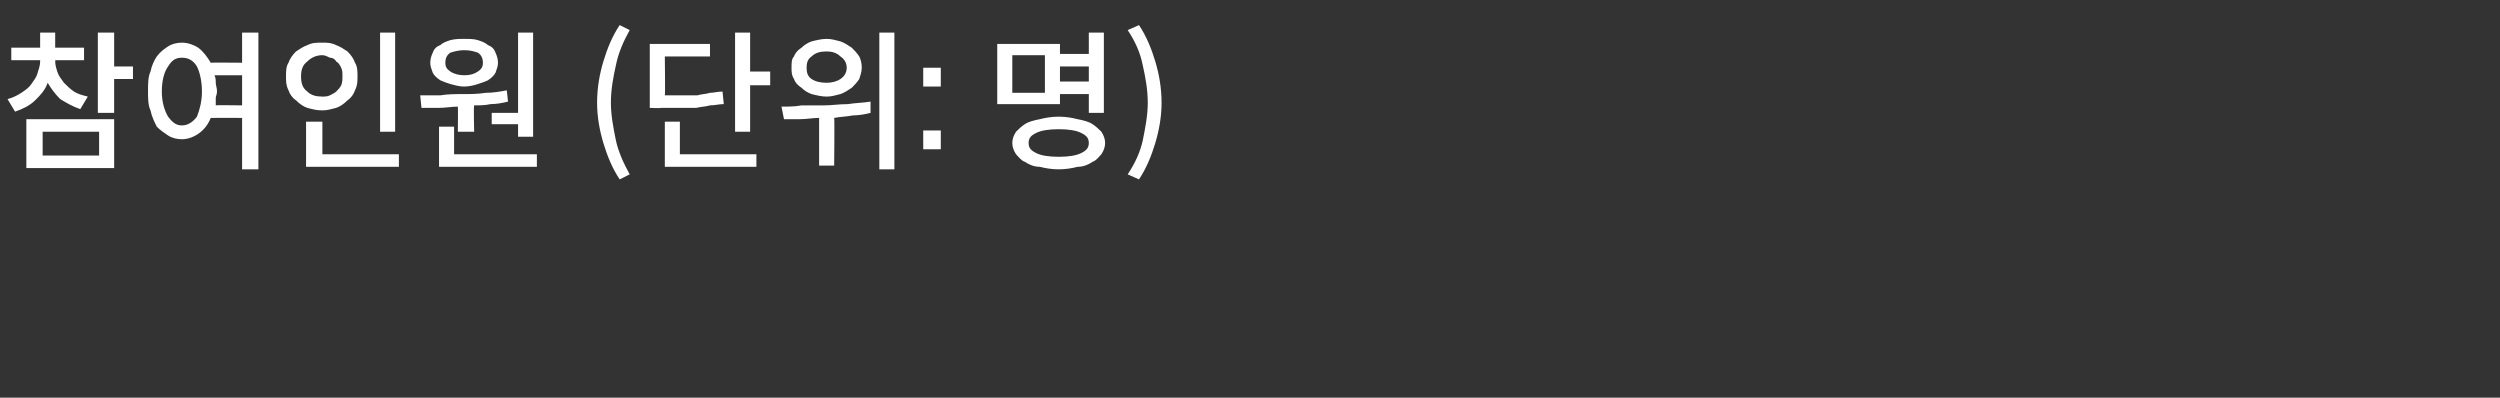 <?xml version="1.0" standalone="no"?><!DOCTYPE svg PUBLIC "-//W3C//DTD SVG 1.1//EN" "http://www.w3.org/Graphics/SVG/1.1/DTD/svg11.dtd"><svg xmlns="http://www.w3.org/2000/svg" version="1.1" width="199.3px" height="31.7px" viewBox="0 -2 199.3 31.7" style="top:-2px"><rect x="0" y="-2" width="199.3" height="31.7" fill="#333333" stroke="none"/><desc>3_참여인원 (단위: 명)</desc><defs/><g id="Polygon40928"><path d="m7 5.7l-.6 1c-.6-.2-1.1-.5-1.6-.8c-.4-.4-.7-.8-1-1.3c-.2.6-.6 1-1 1.4c-.4.4-1 .7-1.6.9l-.6-1c.4-.1.8-.3 1.1-.5c.3-.2.6-.4.8-.7c.2-.3.4-.5.5-.9c.1-.3.2-.6.2-.9v-.1H.9v-1h2.3V.6h1.2v1.2h2.3v1H4.4s.03.08 0 .1c0 .3.1.6.2.9c.1.3.3.5.5.8c.2.2.5.5.8.7c.3.2.7.3 1.1.4zm3.6-2.4v1H9.1v2.7H7.8V.6h1.3v2.7h1.5zm-8.5 8.1V7.5h7v3.9h-7zm1.3-2.9v1.9h4.5V8.5H3.4zM19.3.6h1.3v10.9h-1.3V7.4s-2.45-.01-2.5 0c-.2.5-.5.9-.9 1.2c-.4.3-.9.5-1.4.5c-.4 0-.8-.1-1.1-.3c-.3-.2-.6-.4-.9-.7c-.2-.4-.4-.8-.5-1.3c-.2-.4-.2-1-.2-1.5c0-.6 0-1.2.2-1.6c.1-.5.3-.9.5-1.2c.3-.4.6-.6.9-.8c.3-.2.7-.3 1.1-.3c.5 0 1 .2 1.3.4c.4.3.7.7 1 1.2c-.01-.02 2.5 0 2.5 0V.6zM14.5 8c.5 0 .9-.3 1.2-.7c.2-.5.4-1.2.4-2c0-.9-.2-1.6-.4-2c-.3-.5-.7-.7-1.2-.7c-.5 0-.8.2-1.1.7c-.3.4-.5 1.1-.5 2c0 .8.2 1.5.5 2c.3.4.6.7 1.1.7zm2.7-1.6c-.04-.03 2.1 0 2.1 0V4h-2.2c.1.2.1.4.1.6c0 .2.1.4.1.7c0 .2-.1.4-.1.5v.6zM31.5.6v7.9h-1.2V.6h1.2zm-3 3.5c0 .4 0 .7-.2 1.1c-.1.3-.3.6-.6.8c-.3.3-.6.5-.9.6c-.4.1-.7.2-1.1.2c-.5 0-.8-.1-1.2-.2c-.3-.1-.6-.3-.9-.6c-.3-.2-.5-.5-.6-.8c-.2-.4-.2-.7-.2-1.1c0-.4 0-.8.2-1.1c.1-.3.3-.6.6-.9c.3-.2.6-.4.9-.5c.4-.2.7-.2 1.2-.2c.4 0 .7 0 1.1.2c.3.1.6.3.9.5c.3.3.5.6.6.9c.2.3.2.7.2 1.1zm-4.5 0c0 .5.1.9.5 1.2c.3.3.7.4 1.2.4c.2 0 .4 0 .6-.1c.2-.1.4-.2.5-.3c.2-.2.3-.3.4-.5c.1-.2.1-.5.1-.7c0-.3 0-.5-.1-.7c-.1-.2-.2-.4-.4-.5c-.1-.2-.3-.3-.5-.3c-.2-.1-.4-.2-.6-.2c-.5 0-.9.2-1.2.5c-.4.3-.5.7-.5 1.2zm1.7 6.2h6.1v1h-7.4V7.7h1.3v2.6zM39.2 7h2.1V.6h1.2v8.3h-1.2v-1h-2.1v-.9zM37 4.9c-.4 0-.7-.1-1.1-.2c-.3-.1-.6-.2-.8-.3c-.3-.2-.5-.4-.6-.6c-.1-.3-.2-.5-.2-.8c0-.3.1-.6.2-.8c.1-.3.3-.5.6-.6c.2-.2.5-.3.8-.4c.4-.1.7-.1 1.1-.1c.4 0 .8 0 1.1.1c.3.1.6.2.8.4c.3.1.5.3.6.6c.1.2.2.5.2.8c0 .3-.1.5-.2.8c-.1.2-.3.4-.6.6c-.2.1-.5.2-.8.3c-.3.1-.7.2-1.1.2zM37 2c-.4 0-.8.1-1.1.2c-.3.2-.4.5-.4.8c0 .3.1.5.4.7c.3.2.7.3 1.1.3c.5 0 .8-.1 1.1-.3c.3-.2.4-.4.4-.7c0-.3-.1-.6-.4-.8c-.3-.1-.6-.2-1.1-.2zm-.5 6.5s.02-1.98 0-2c-.5 0-1 .1-1.5.1h-1.4l-.1-1h1.6c.6-.1 1.2-.1 1.8-.1c.6 0 1.2 0 1.8-.1c.6 0 1.2-.1 1.7-.2l.1.9c-.4.1-.9.2-1.4.2c-.4.1-.9.1-1.3.1c-.05.04 0 2.1 0 2.1h-1.3zm-.3 1.8h6.6v1H35V8.1h1.2v2.2zm14 1.6l-.8.4c-.6-.9-1-1.9-1.3-2.9c-.3-1-.5-2.1-.5-3.2c0-1.2.2-2.3.5-3.3c.3-1 .7-2 1.3-2.9l.8.4c-.5.9-.9 1.8-1.1 2.8c-.2.9-.4 1.9-.4 3c0 1 .2 2 .4 3c.2.9.6 1.8 1.1 2.7zm9.6-8.2h1.6v1.1h-1.6v3.7h-1.2V.6h1.2v3.1zm-2.2 1.6l.1 1c-.4 0-.7.1-1.1.1c-.3.1-.7.1-1.1.2h-2.8c-.02.04-.9 0-.9 0V1.5h4.8v1H53s.04 3.12 0 3.1h2.6c.3-.1.7-.1 1-.2c.3 0 .6-.1 1-.1zm-3.4 2.4v2.6h6.1v1H53V7.7h1.2zM70.1.6h1.2v10.9h-1.2V.6zm-4.2 5.1c-.4 0-.8-.1-1.2-.2c-.3-.1-.6-.3-.8-.5c-.3-.2-.5-.4-.6-.7c-.2-.3-.2-.6-.2-.9c0-.4 0-.7.2-.9c.1-.3.3-.5.6-.7c.2-.2.5-.4.8-.5c.4-.1.8-.2 1.2-.2c.4 0 .7.1 1.1.2c.3.1.6.3.9.5c.2.2.4.4.6.7c.1.2.2.5.2.9c0 .3-.1.6-.2.9c-.2.3-.4.5-.6.7c-.3.2-.6.4-.9.5c-.4.1-.7.2-1.1.2zm0-3.6c-.5 0-.9.1-1.2.4c-.3.2-.4.5-.4.9c0 .4.1.7.4.9c.3.2.7.3 1.2.3c.4 0 .8-.1 1.1-.3c.3-.2.5-.5.5-.9c0-.4-.2-.7-.5-.9c-.3-.3-.7-.4-1.1-.4zm3.5 4v.9c-.4.1-.9.2-1.4.2c-.5.1-1 .1-1.5.2c.04-.04 0 3.8 0 3.8h-1.2V7.4c-.5 0-1 .1-1.5.1h-1.3l-.2-1c.5 0 1.1 0 1.6-.1h1.8c.6 0 1.2-.1 1.9-.1c.6-.1 1.2-.1 1.8-.2zM75 3.4v1.5h-1.4V3.4h1.4zm0 5v1.5h-1.4V8.4h1.4zm9.5-2.9v.8h-5V1.5h5v.8h2.3V.6h1.2v6.4h-1.2V5.5h-2.3zm-1.2-.1v-3h-2.6v3h2.6zm3.5-2.1h-2.3v1.2h2.3V3.3zm-2.4 4c.6 0 1.1.1 1.5.2c.5.1.9.2 1.2.4c.3.2.5.4.7.6c.2.3.3.6.3.9c0 .3-.1.6-.3.9c-.2.2-.4.5-.7.6c-.3.2-.7.4-1.2.4c-.4.1-.9.2-1.5.2c-.6 0-1.1-.1-1.5-.2c-.5 0-.9-.2-1.2-.4c-.3-.1-.5-.4-.7-.6c-.2-.3-.3-.6-.3-.9c0-.3.1-.6.3-.9c.2-.2.4-.4.7-.6c.3-.2.7-.3 1.2-.4c.4-.1.9-.2 1.5-.2zm0 3.2c.8 0 1.4-.1 1.8-.3c.4-.2.6-.4.6-.8c0-.4-.2-.6-.6-.8c-.4-.2-1-.3-1.8-.3c-.8 0-1.4.1-1.8.3c-.4.2-.6.4-.6.8c0 .4.2.6.6.8c.4.2 1 .3 1.8.3zm6.4 1.8l-.9-.4c.6-.9 1-1.8 1.2-2.7c.2-1 .4-2 .4-3c0-1.1-.2-2.1-.4-3c-.2-1-.6-1.9-1.2-2.8l.9-.4c.6.9 1 1.9 1.3 2.9c.3 1 .5 2.1.5 3.3c0 1.1-.2 2.2-.5 3.2c-.3 1-.7 2-1.3 2.9z" stroke="none" fill="#fff"/></g></svg>